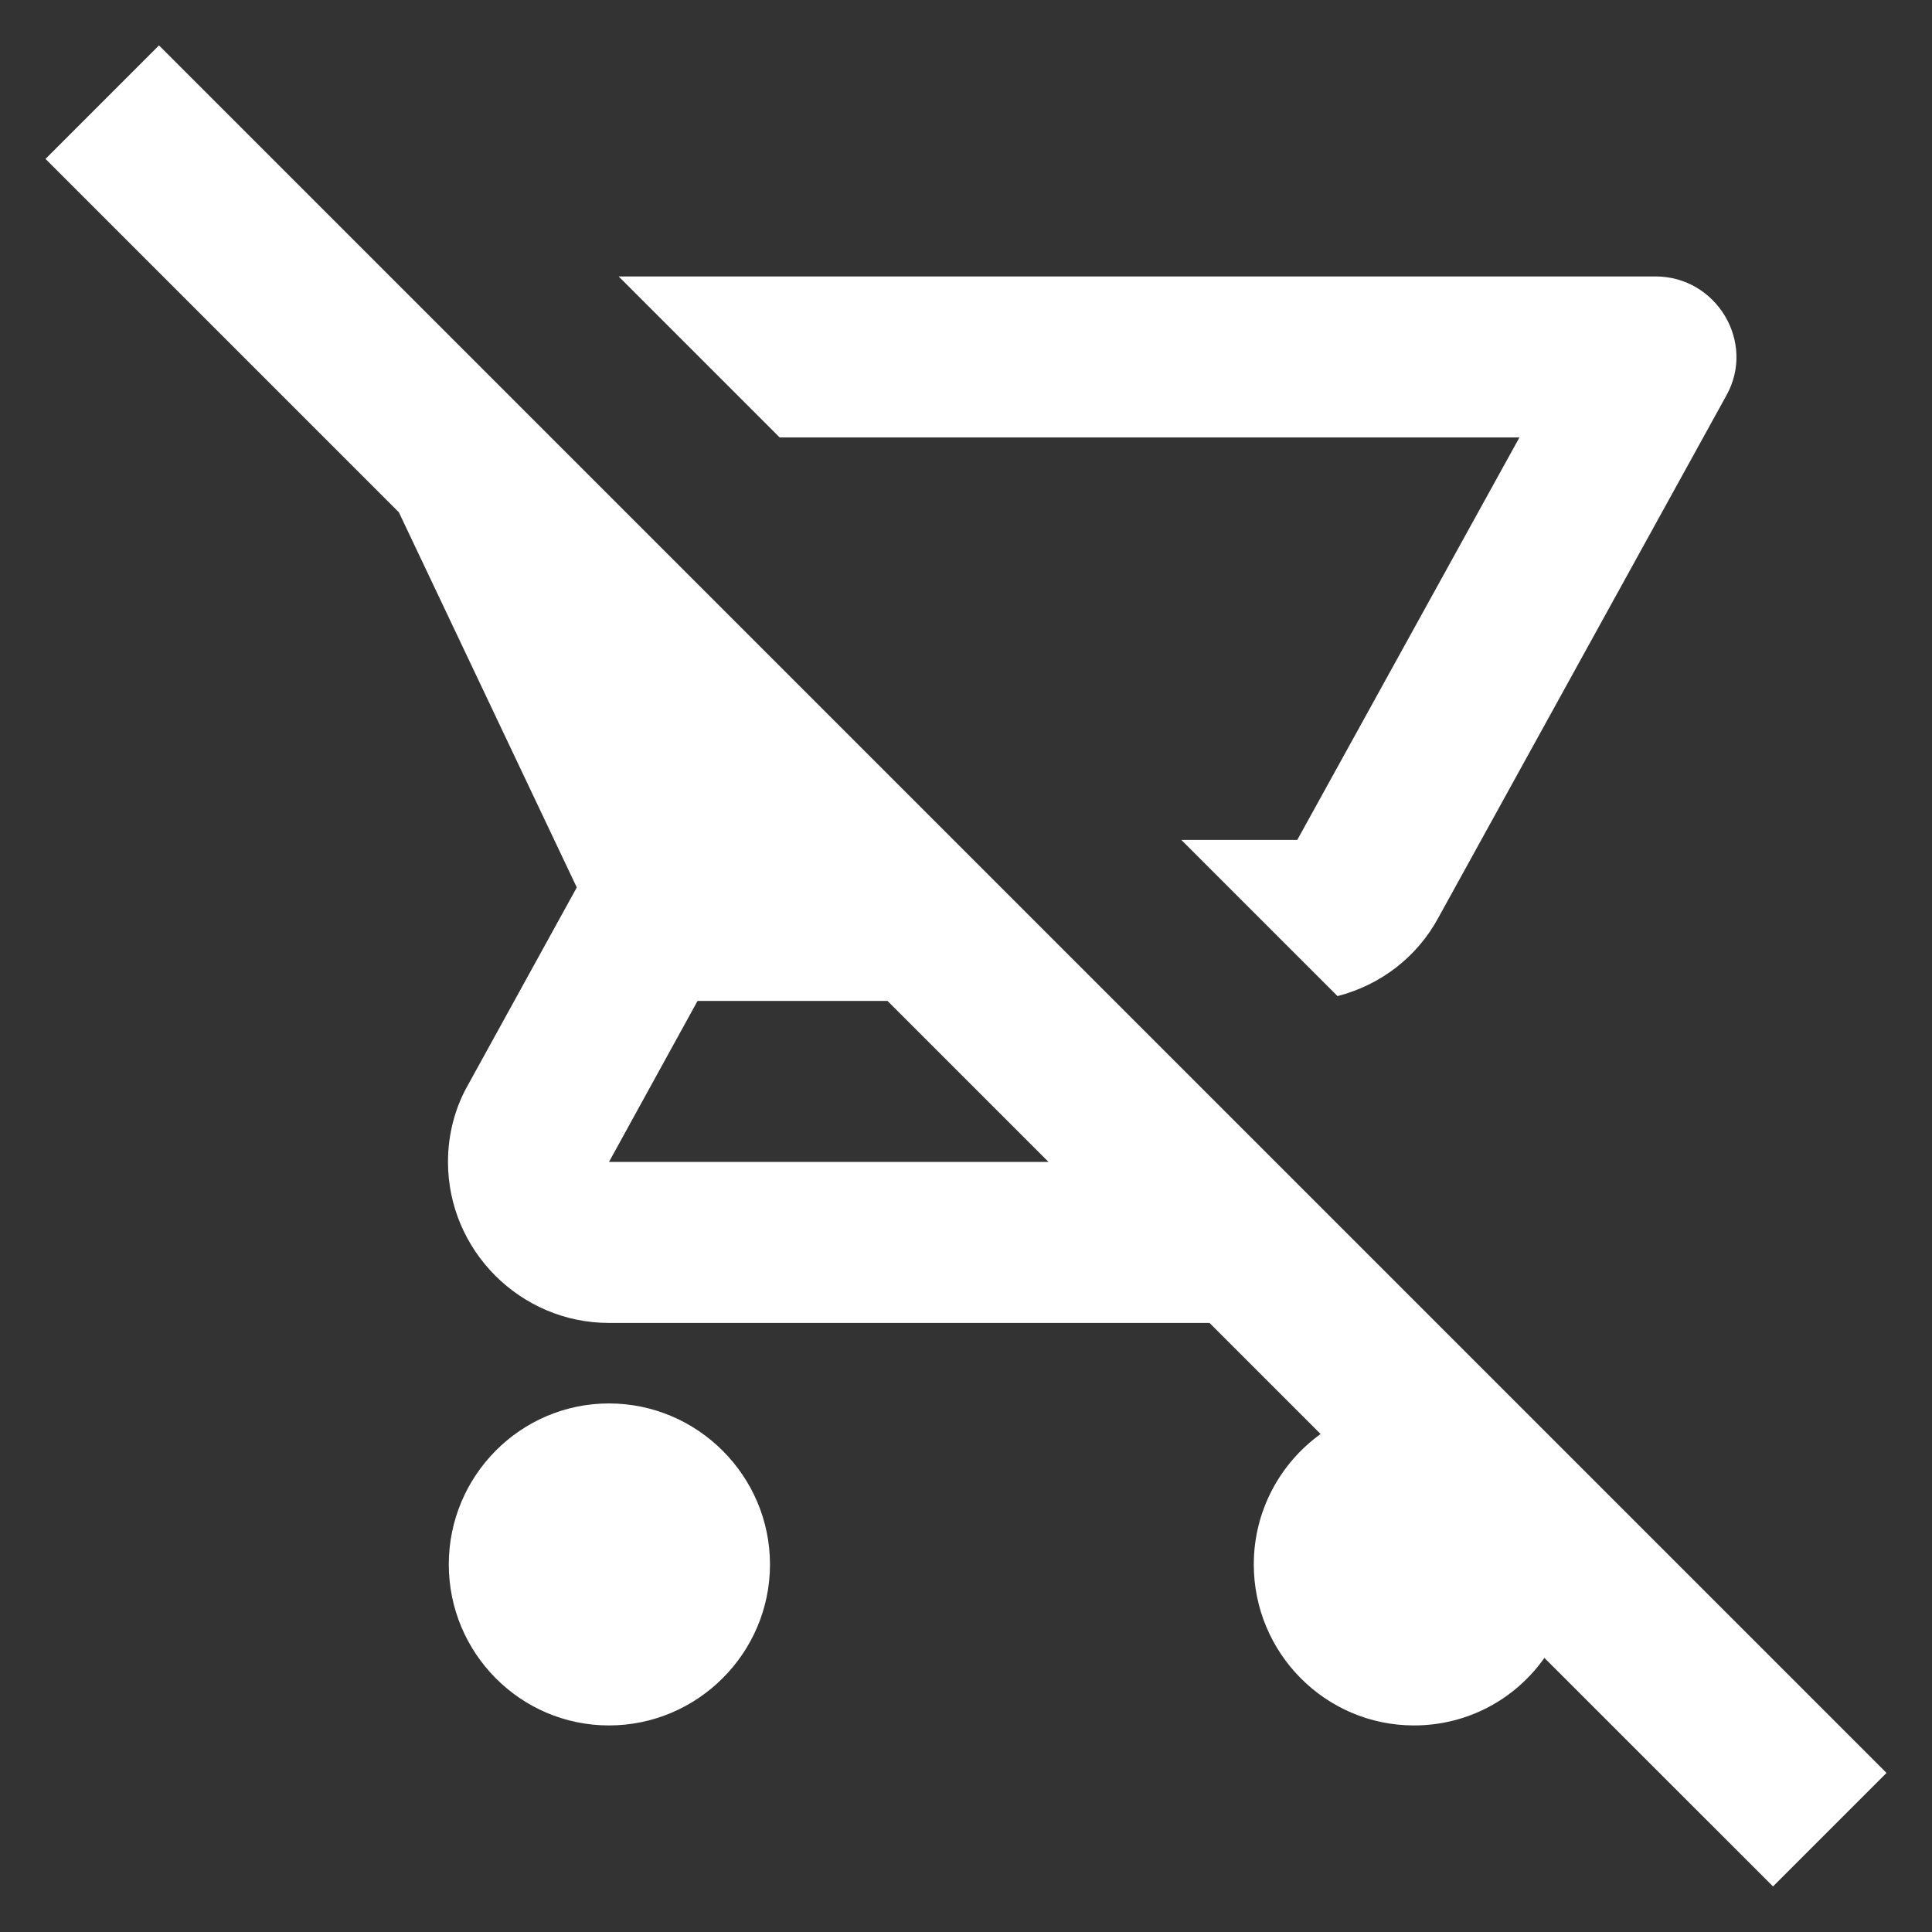 <svg width="24" height="24" viewBox="0 0 24 24" fill="none" xmlns="http://www.w3.org/2000/svg">
<rect x="0" y="0" width="24" height="24" fill="#333333" stroke="none"/>
<g clip-path="url(#clip0_281_45077)">
<path d="M1.975 0.564L0.565 1.974L4.955 6.364L7.165 11.024L5.815 13.475C5.655 13.755 5.565 14.085 5.565 14.434C5.565 15.534 6.465 16.434 7.565 16.434H15.025L16.405 17.814C15.905 18.174 15.575 18.765 15.575 19.434C15.575 20.535 16.465 21.434 17.565 21.434C18.235 21.434 18.825 21.105 19.185 20.595L22.025 23.434L23.435 22.024L1.975 0.564ZM7.565 14.434L8.665 12.434H11.025L13.025 14.434H7.565ZM20.565 3.434H7.685L9.685 5.434H18.875L16.115 10.434H14.675L16.615 12.374C17.155 12.235 17.605 11.884 17.865 11.405L21.445 4.914C21.815 4.254 21.325 3.434 20.565 3.434ZM7.565 17.434C6.465 17.434 5.575 18.334 5.575 19.434C5.575 20.535 6.465 21.434 7.565 21.434C8.665 21.434 9.565 20.535 9.565 19.434C9.565 18.334 8.665 17.434 7.565 17.434Z" fill="white"/>
</g>
<defs>
<clipPath id="clip0_281_45077">
<rect width="24" height="24" fill="white"/>
</clipPath>
</defs>
</svg>
